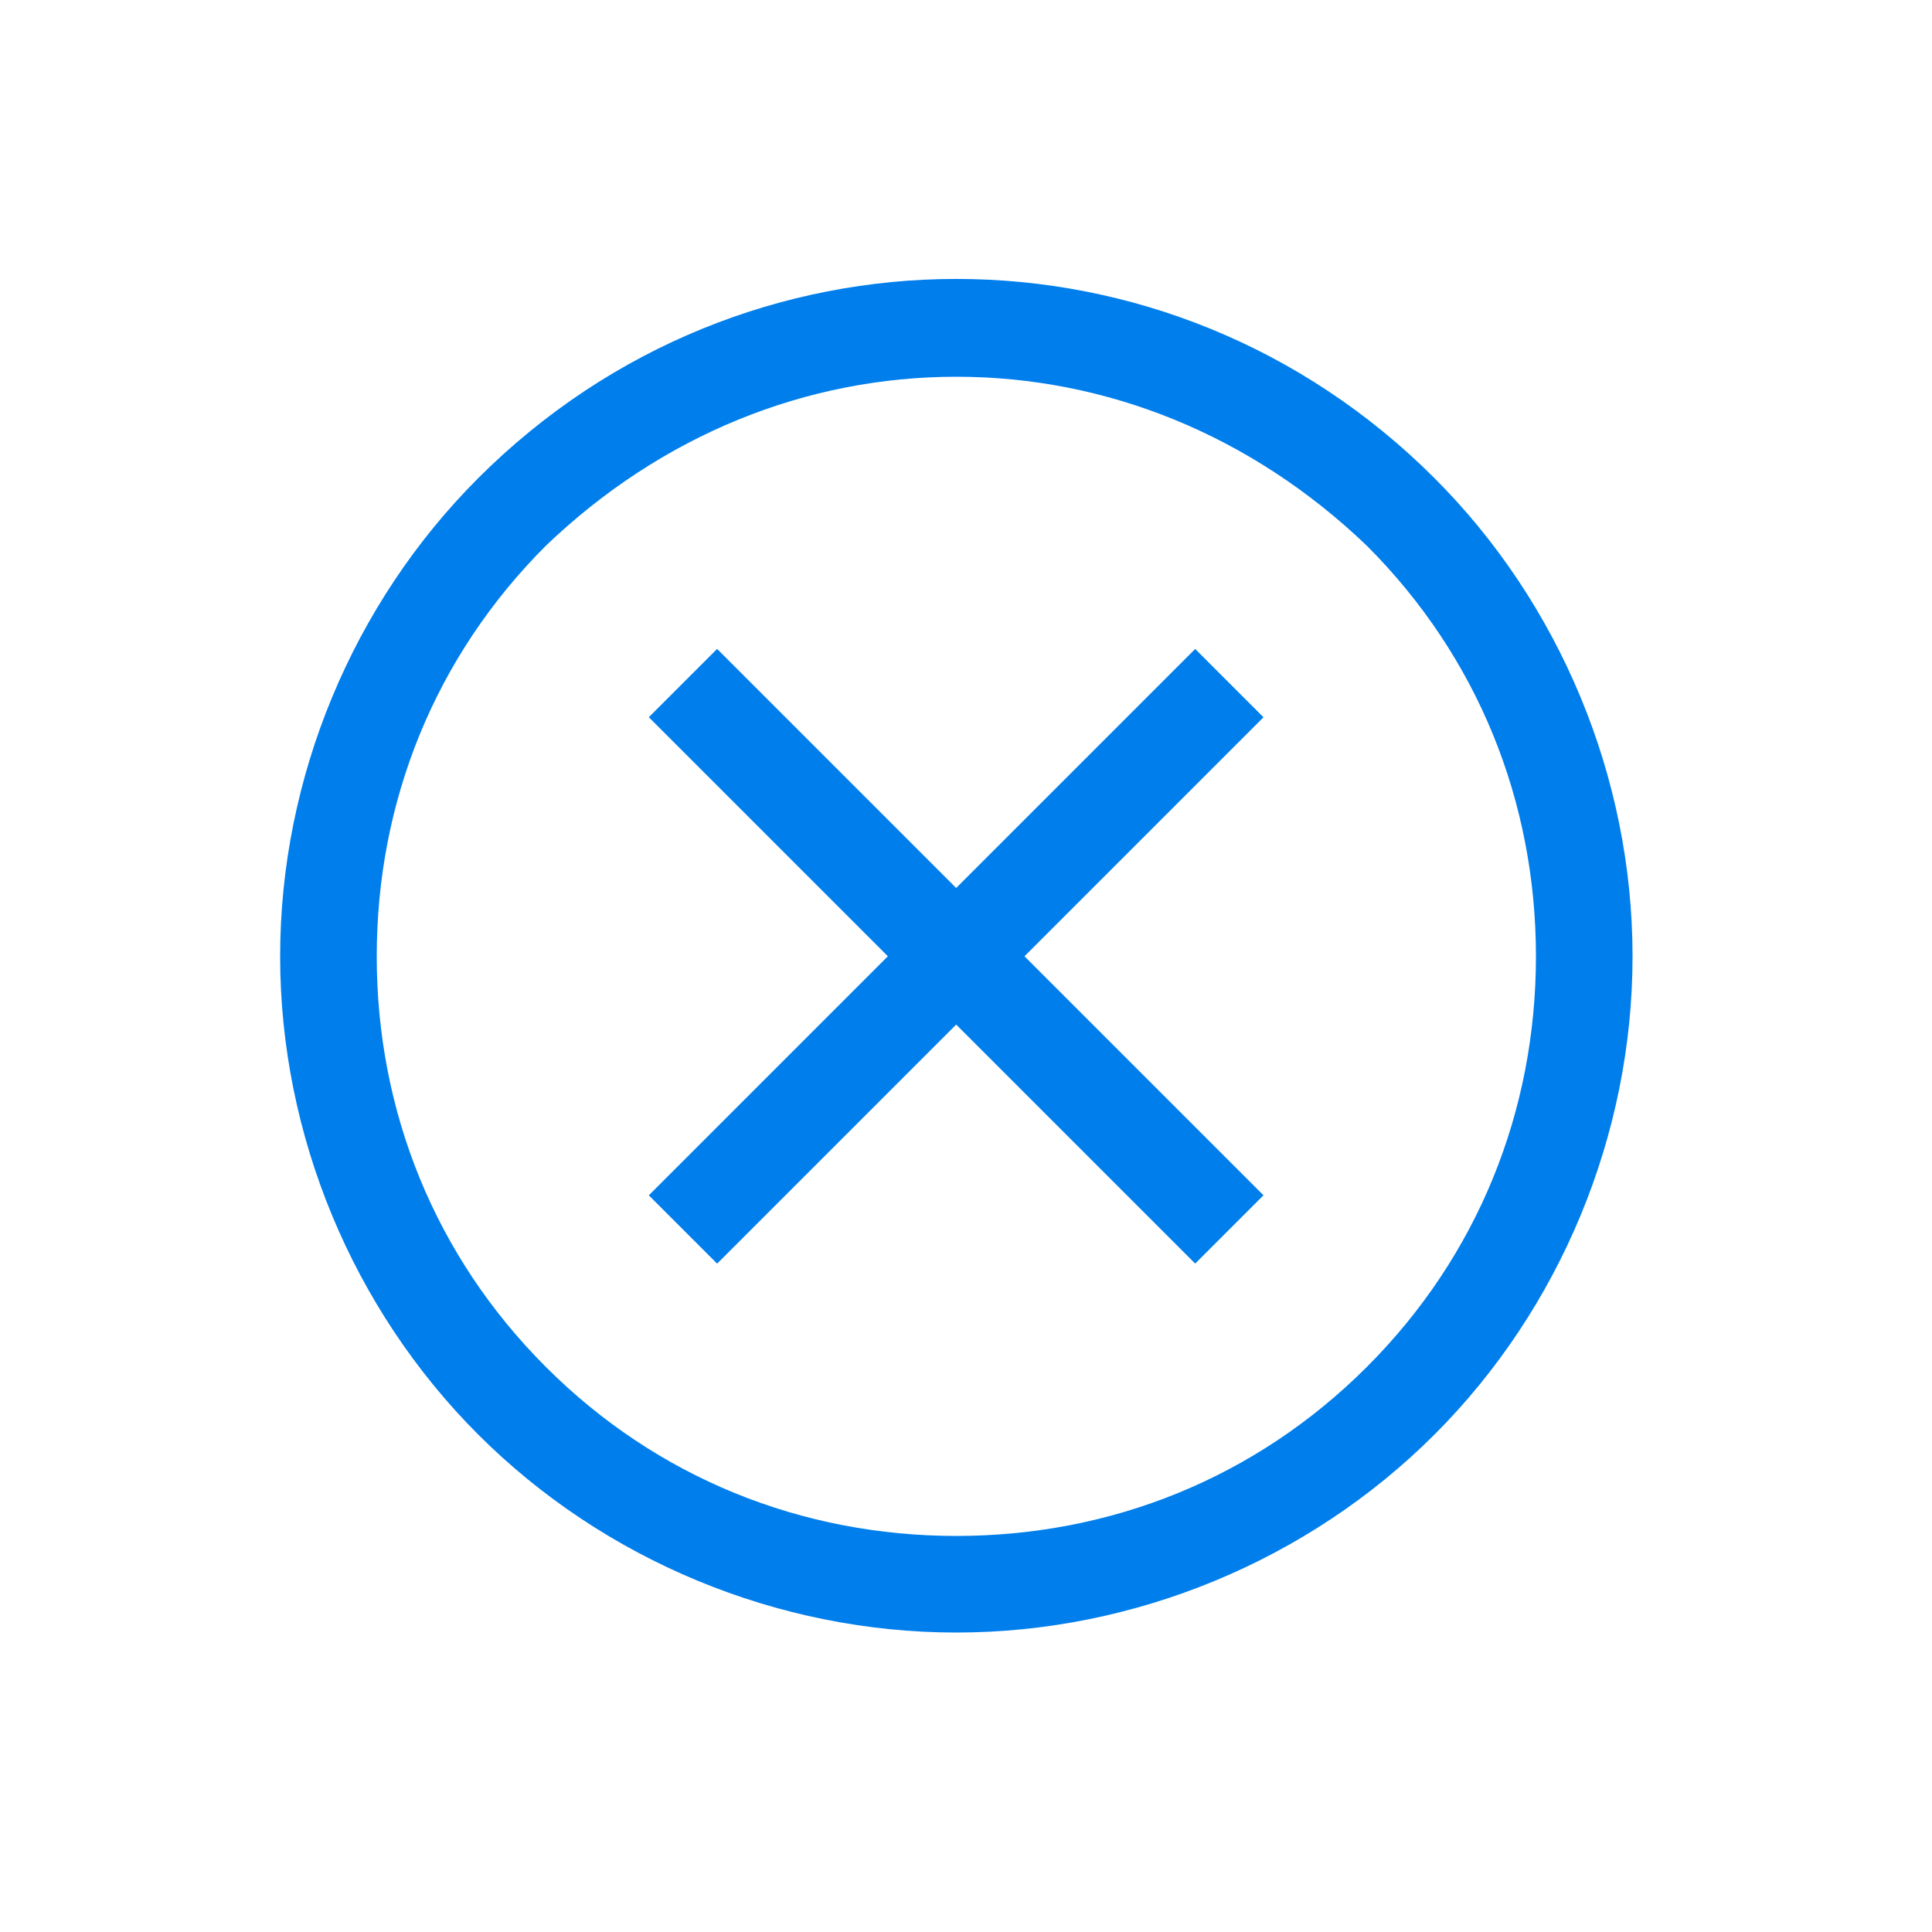 <?xml version="1.0" encoding="utf-8"?>
<!-- Generator: Adobe Illustrator 24.0.2, SVG Export Plug-In . SVG Version: 6.00 Build 0)  -->
<svg version="1.1" id="Layer_1" xmlns="http://www.w3.org/2000/svg" xmlns:xlink="http://www.w3.org/1999/xlink" x="0px" y="0px"
	 viewBox="0 0 40 40" style="enable-background:new 0 0 40 40;" xml:space="preserve">
<style type="text/css">
	.st0{fill:#007EEC;}
</style>
<g>
	<path class="st0" d="M19.8,33.8c-3.7,0-7.3-1.5-9.9-4.1c-2.6-2.6-4.1-6.2-4.1-9.9s1.5-7.3,4.1-9.9c5.5-5.5,14.3-5.5,19.8,0l0,0
		c2.6,2.6,4.1,6.2,4.1,9.9s-1.5,7.3-4.1,9.9C27.1,32.3,23.5,33.8,19.8,33.8z M19.8,7.8c-3.1,0-6.1,1.2-8.5,3.5
		c-2.3,2.3-3.5,5.3-3.5,8.5S9,26,11.3,28.3s5.3,3.5,8.5,3.5c3.2,0,6.2-1.2,8.5-3.5s3.5-5.3,3.5-8.5s-1.2-6.2-3.5-8.5l0,0
		C25.9,9,22.9,7.8,19.8,7.8z"/>
</g>
<g>
	<rect x="11.8" y="18.8" transform="matrix(0.707 -0.707 0.707 0.707 -8.201 19.799)" class="st0" width="16" height="2"/>
</g>
<g>
	<rect x="18.8" y="11.8" transform="matrix(0.707 -0.707 0.707 0.707 -8.201 19.798)" class="st0" width="2" height="16"/>
</g>
</svg>
